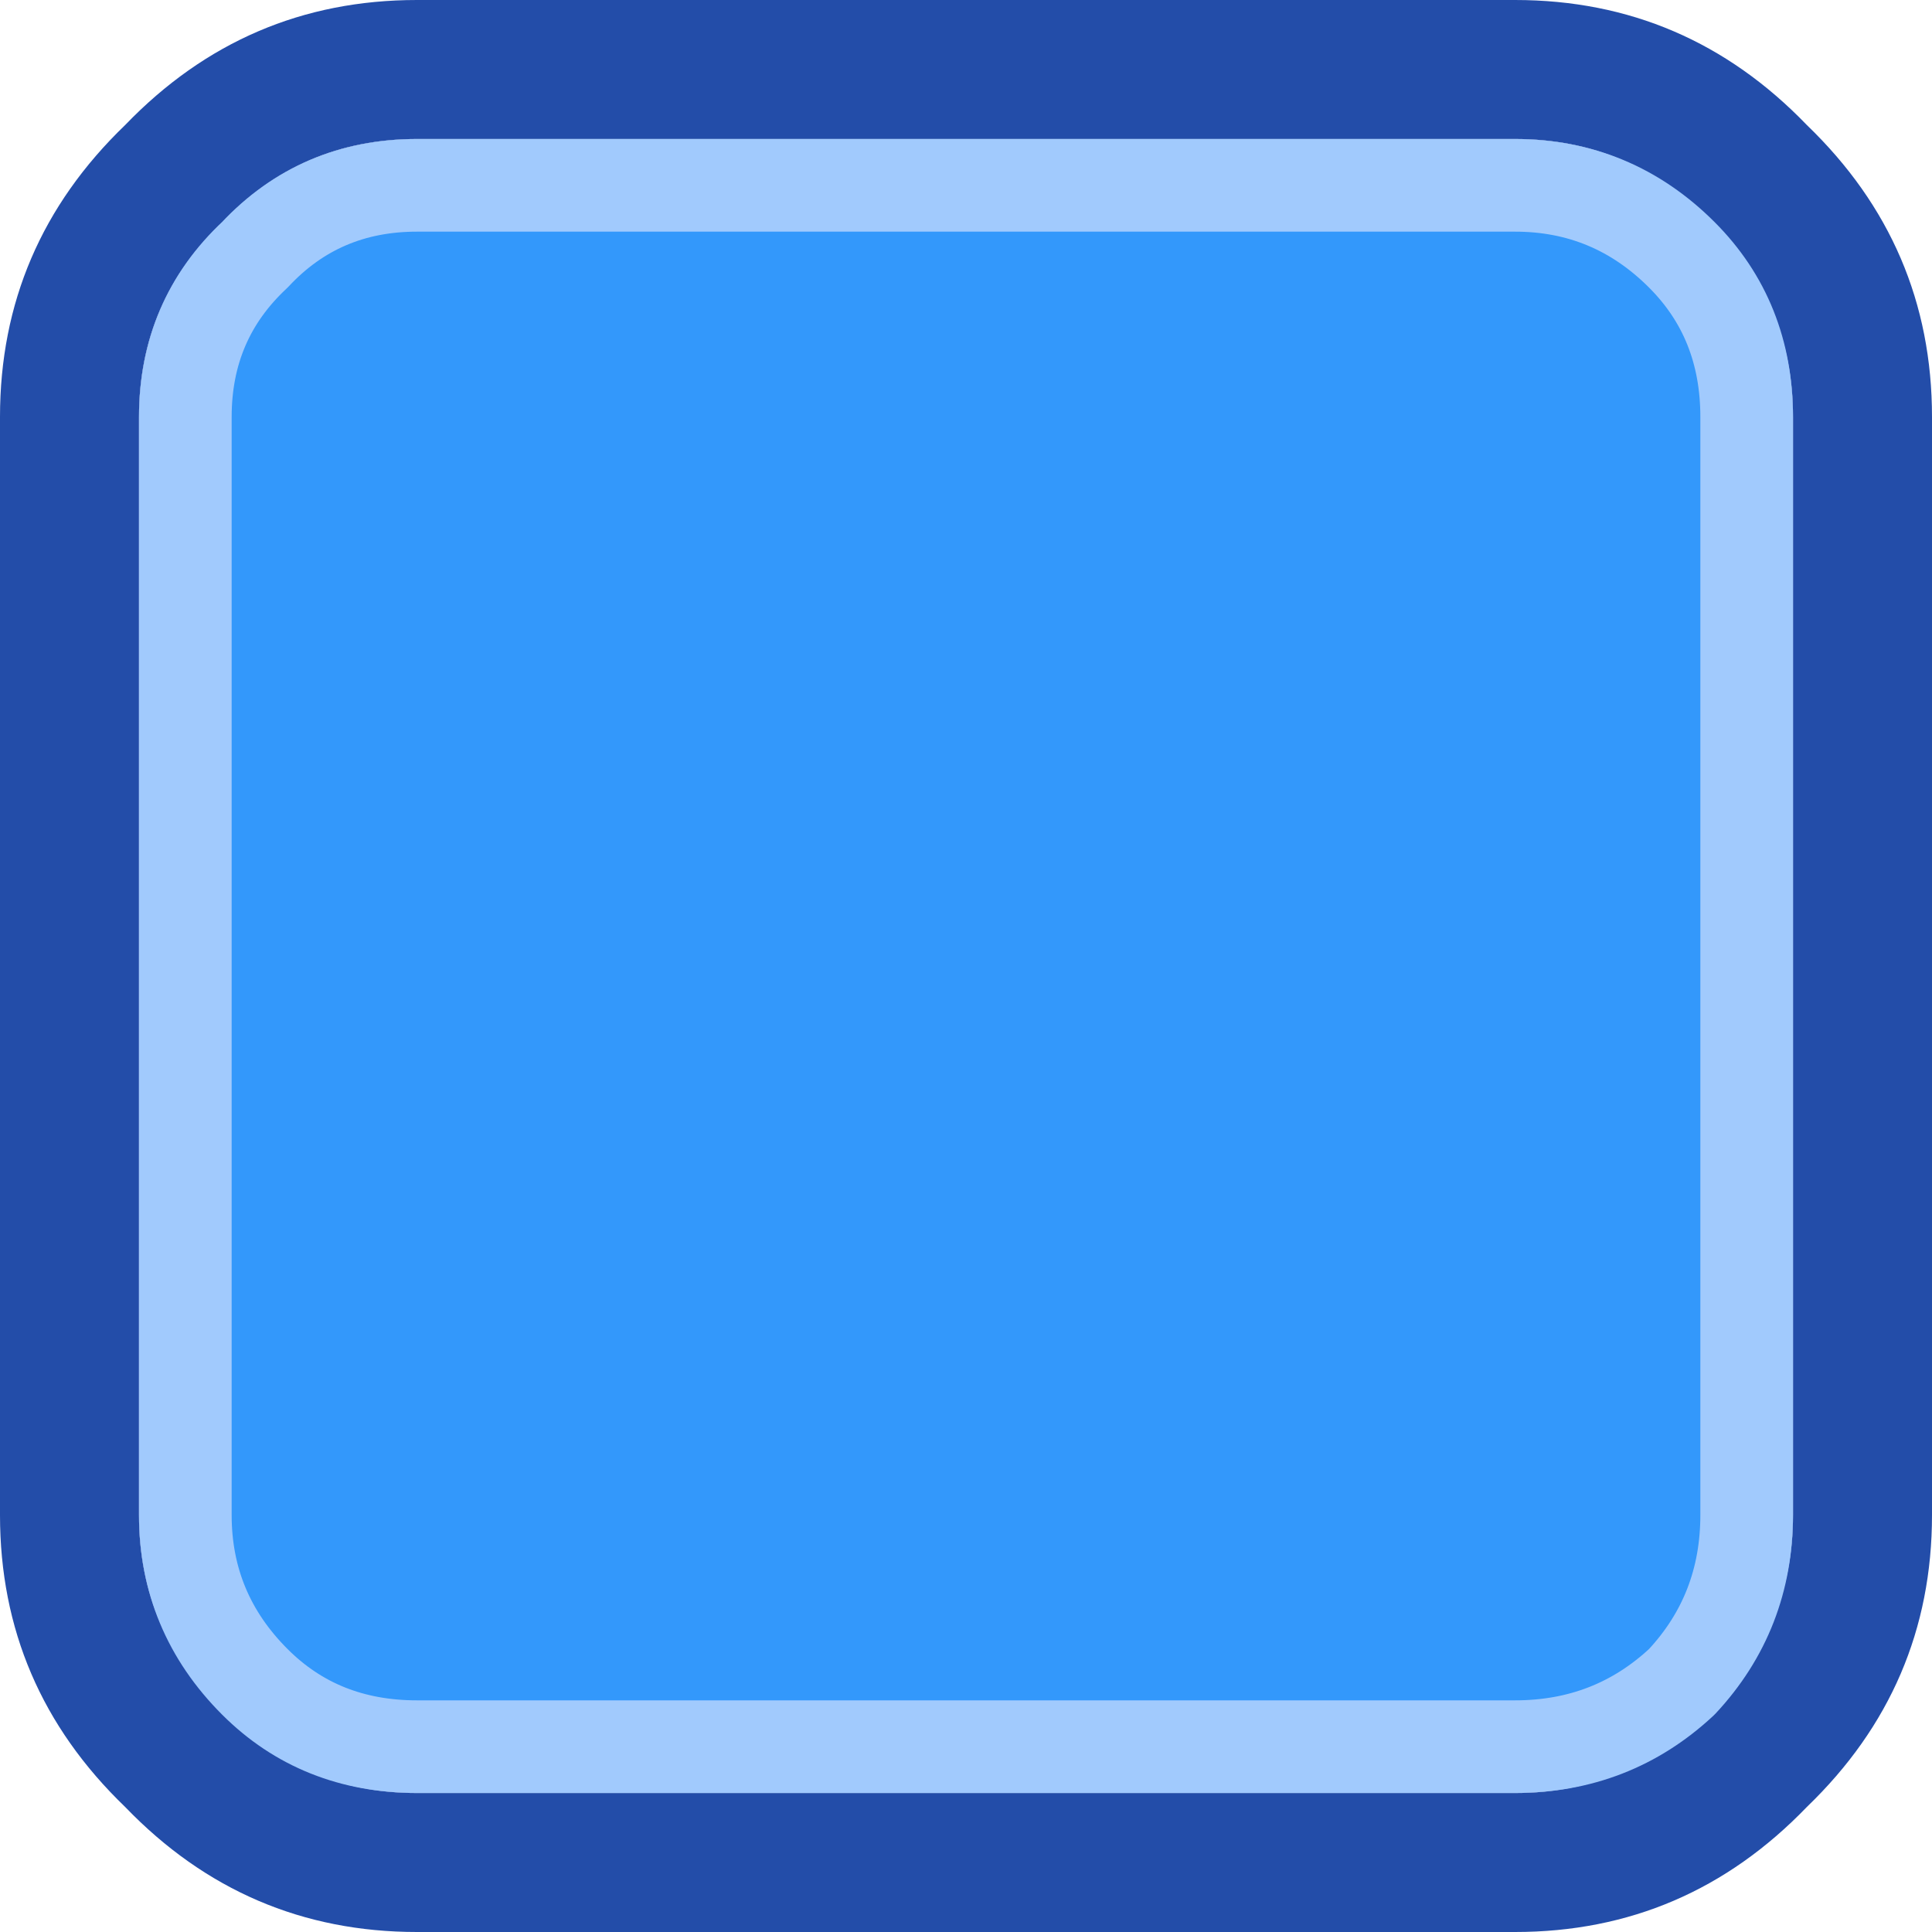 <?xml version="1.0" encoding="UTF-8" standalone="no"?>
<svg xmlns:ffdec="https://www.free-decompiler.com/flash" xmlns:xlink="http://www.w3.org/1999/xlink" ffdec:objectType="shape" height="20.85px" width="20.85px" xmlns="http://www.w3.org/2000/svg">
  <g transform="matrix(1.0, 0.0, 0.0, 1.0, 0.0, 0.0)">
    <path d="M16.35 1.5 Q17.6 1.5 18.45 2.4 19.35 3.25 19.35 4.5 L19.35 16.35 Q19.35 17.6 18.45 18.45 17.6 19.35 16.35 19.35 L4.5 19.35 Q3.25 19.35 2.4 18.45 1.5 17.6 1.5 16.35 L1.5 4.5 Q1.5 3.25 2.4 2.4 3.25 1.5 4.5 1.5 L16.35 1.5" fill="#3349a6" fill-rule="evenodd" stroke="none"/>
    <path d="M19.35 4.5 Q19.35 3.25 18.45 2.4 17.6 1.5 16.35 1.5 L4.5 1.5 Q3.25 1.5 2.4 2.4 1.5 3.25 1.5 4.5 L1.5 16.35 Q1.5 17.6 2.4 18.45 3.25 19.35 4.5 19.35 L16.35 19.35 Q17.6 19.35 18.45 18.45 19.35 17.6 19.35 16.35 L19.35 4.5 M20.85 4.5 L20.85 16.35 Q20.85 18.2 19.5 19.5 18.2 20.85 16.35 20.85 L4.5 20.85 Q2.65 20.85 1.35 19.5 0.0 18.2 0.0 16.35 L0.0 4.5 Q0.0 2.65 1.35 1.35 2.65 0.0 4.5 0.0 L16.35 0.0 Q18.2 0.0 19.5 1.35 20.85 2.65 20.85 4.5" fill="#234da9" fill-rule="evenodd" stroke="none"/>
    <path d="M18.85 4.5 L18.85 16.35 Q18.85 17.4 18.15 18.15 17.4 18.85 16.35 18.85 L4.5 18.85 Q3.45 18.85 2.75 18.15 2.0 17.4 2.0 16.35 L2.0 4.5 Q2.0 3.45 2.75 2.75 3.45 2.0 4.5 2.0 L16.35 2.0 Q17.4 2.0 18.15 2.75 18.85 3.45 18.85 4.5" fill="#3398fb" fill-rule="evenodd" stroke="none"/>
    <path d="M18.85 4.5 L18.85 16.35 Q18.85 17.4 18.15 18.15 17.4 18.85 16.35 18.85 L4.5 18.85 Q3.45 18.85 2.75 18.15 2.0 17.4 2.0 16.35 L2.0 4.5 Q2.0 3.45 2.75 2.75 3.45 2.0 4.5 2.0 L16.35 2.0 Q17.4 2.0 18.15 2.75 18.85 3.45 18.85 4.5 Z" fill="none" stroke="#a1cafd" stroke-linecap="round" stroke-linejoin="round" stroke-width="1.0"/>
  </g>
</svg>
